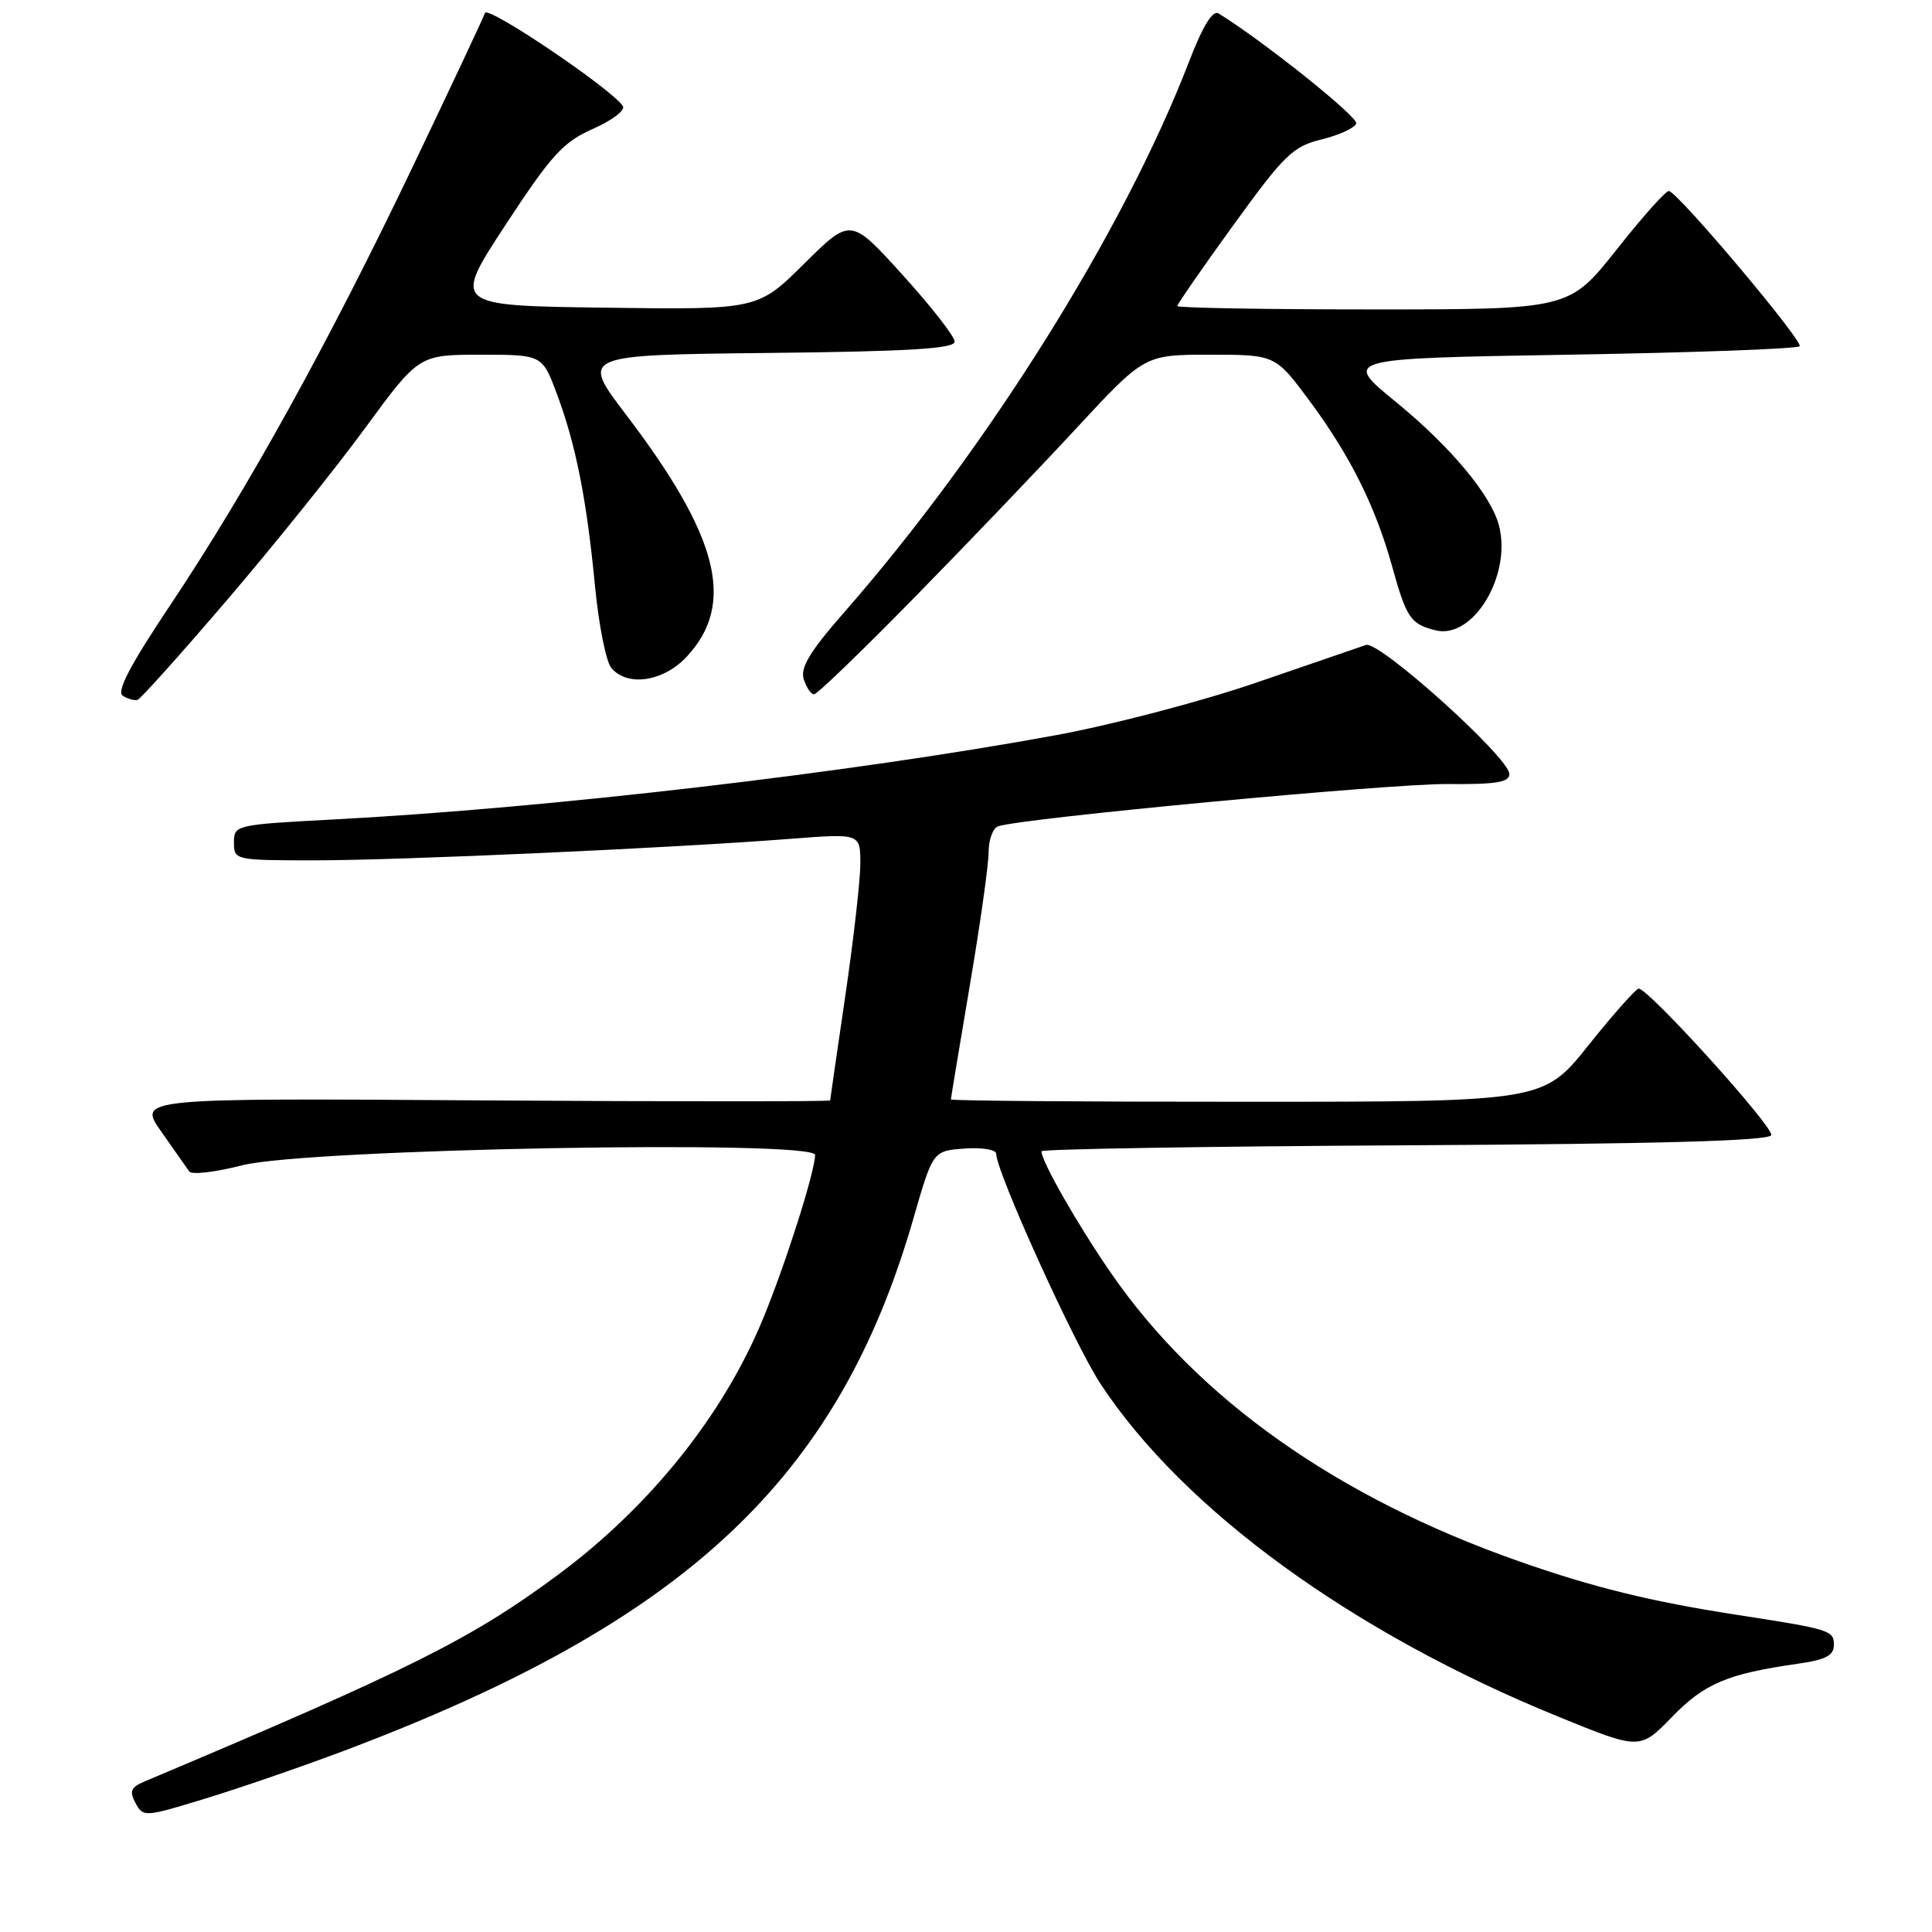 <?xml version="1.0" encoding="UTF-8" standalone="no"?>
<!DOCTYPE svg PUBLIC "-//W3C//DTD SVG 1.1//EN" "http://www.w3.org/Graphics/SVG/1.1/DTD/svg11.dtd" >
<svg xmlns="http://www.w3.org/2000/svg" xmlns:xlink="http://www.w3.org/1999/xlink" version="1.1" viewBox="0 0 256 256">
 <g >
 <path fill="currentColor"
d=" M 45.50 232.02 C 90.83 214.95 111.05 196.06 121.02 161.50 C 123.61 152.50 123.61 152.50 127.81 152.19 C 130.12 152.02 132.00 152.33 132.00 152.88 C 132.00 155.26 142.34 178.06 145.82 183.36 C 156.82 200.08 179.19 216.35 206.47 227.46 C 217.30 231.88 217.30 231.88 221.55 227.50 C 225.87 223.06 228.88 221.79 238.25 220.45 C 241.91 219.93 243.00 219.36 243.00 217.97 C 243.00 216.03 242.56 215.89 230.00 213.95 C 218.80 212.22 211.09 210.33 201.30 206.89 C 177.18 198.43 158.70 185.36 147.18 168.64 C 142.72 162.16 138.00 153.89 138.00 152.55 C 138.00 152.26 159.68 151.90 186.17 151.76 C 219.80 151.58 234.44 151.17 234.70 150.41 C 235.05 149.35 218.46 131.00 217.14 131.00 C 216.78 131.00 213.78 134.37 210.49 138.49 C 204.50 145.99 204.50 145.99 165.25 145.99 C 143.66 146.00 126.00 145.86 126.00 145.68 C 126.00 145.50 127.13 138.72 128.50 130.60 C 129.88 122.48 131.00 114.51 131.00 112.89 C 131.00 111.27 131.56 109.74 132.25 109.49 C 135.22 108.43 184.26 103.82 191.75 103.89 C 198.20 103.95 200.00 103.66 200.00 102.57 C 200.00 100.40 182.75 84.87 181.00 85.46 C 180.18 85.74 173.65 87.98 166.50 90.44 C 159.35 92.90 147.40 96.04 139.94 97.41 C 112.93 102.38 72.72 107.08 44.25 108.58 C 31.19 109.27 31.00 109.32 31.00 111.64 C 31.00 113.97 31.12 114.00 41.70 114.00 C 52.97 114.00 89.07 112.37 104.75 111.15 C 114.00 110.43 114.00 110.43 114.00 114.47 C 113.99 116.68 113.09 124.58 112.00 132.00 C 110.91 139.43 110.01 145.64 110.00 145.81 C 110.00 145.97 89.36 145.97 64.12 145.81 C 18.25 145.50 18.25 145.50 21.37 149.95 C 23.09 152.40 24.76 154.78 25.08 155.23 C 25.39 155.69 28.54 155.32 32.08 154.41 C 40.60 152.22 108.00 151.00 108.00 153.04 C 108.00 155.21 104.10 167.49 101.08 174.80 C 95.83 187.54 86.02 199.76 73.79 208.78 C 62.37 217.22 54.32 221.23 19.21 236.03 C 17.33 236.82 17.11 237.34 17.96 238.92 C 18.96 240.80 19.18 240.78 27.24 238.31 C 31.78 236.92 40.00 234.09 45.50 232.02 Z  M 30.09 79.50 C 36.21 72.35 44.44 62.11 48.36 56.75 C 55.50 47.01 55.50 47.01 63.68 47.00 C 71.86 47.00 71.86 47.00 73.81 52.25 C 76.31 58.96 77.74 66.16 78.85 77.74 C 79.34 82.83 80.31 87.66 80.99 88.49 C 83.11 91.04 87.88 90.34 90.97 87.04 C 97.52 80.03 95.29 71.15 82.92 54.90 C 76.94 47.04 76.94 47.04 101.72 46.77 C 120.48 46.57 126.50 46.20 126.50 45.27 C 126.50 44.60 123.40 40.62 119.61 36.44 C 112.72 28.83 112.72 28.83 106.56 34.94 C 100.40 41.04 100.40 41.04 80.19 40.77 C 59.97 40.50 59.97 40.50 66.99 29.79 C 73.07 20.52 74.62 18.82 78.58 17.07 C 81.09 15.96 82.88 14.61 82.54 14.07 C 81.20 11.89 64.61 0.68 64.26 1.72 C 64.06 2.33 59.73 11.54 54.65 22.17 C 43.47 45.55 32.78 64.87 22.63 80.07 C 17.24 88.14 15.40 91.64 16.27 92.19 C 16.95 92.62 17.83 92.86 18.23 92.73 C 18.63 92.61 23.97 86.65 30.09 79.50 Z  M 121.09 79.25 C 127.97 72.24 137.66 62.11 142.62 56.75 C 151.66 47.00 151.66 47.00 160.33 47.00 C 169.00 47.00 169.00 47.00 173.62 53.25 C 178.93 60.43 182.27 67.15 184.45 75.00 C 186.37 81.91 186.90 82.69 190.22 83.52 C 195.16 84.76 200.30 76.32 198.64 69.70 C 197.63 65.68 192.24 59.20 184.95 53.25 C 177.91 47.50 177.91 47.50 207.87 47.00 C 224.35 46.73 238.11 46.22 238.46 45.88 C 239.03 45.30 222.57 25.72 221.15 25.31 C 220.79 25.20 217.67 28.69 214.22 33.06 C 207.93 41.00 207.93 41.00 181.97 41.00 C 167.68 41.00 156.00 40.80 156.00 40.55 C 156.00 40.30 159.35 35.46 163.45 29.80 C 170.20 20.48 171.31 19.40 175.13 18.47 C 177.45 17.90 179.51 16.96 179.71 16.36 C 180.00 15.51 167.28 5.35 161.46 1.78 C 160.68 1.30 159.36 3.47 157.51 8.28 C 148.87 30.66 130.72 59.62 111.77 81.24 C 107.31 86.33 106.02 88.48 106.50 89.99 C 106.85 91.10 107.46 92.00 107.87 92.00 C 108.27 92.00 114.22 86.26 121.09 79.25 Z "/>
</g>
</svg>
